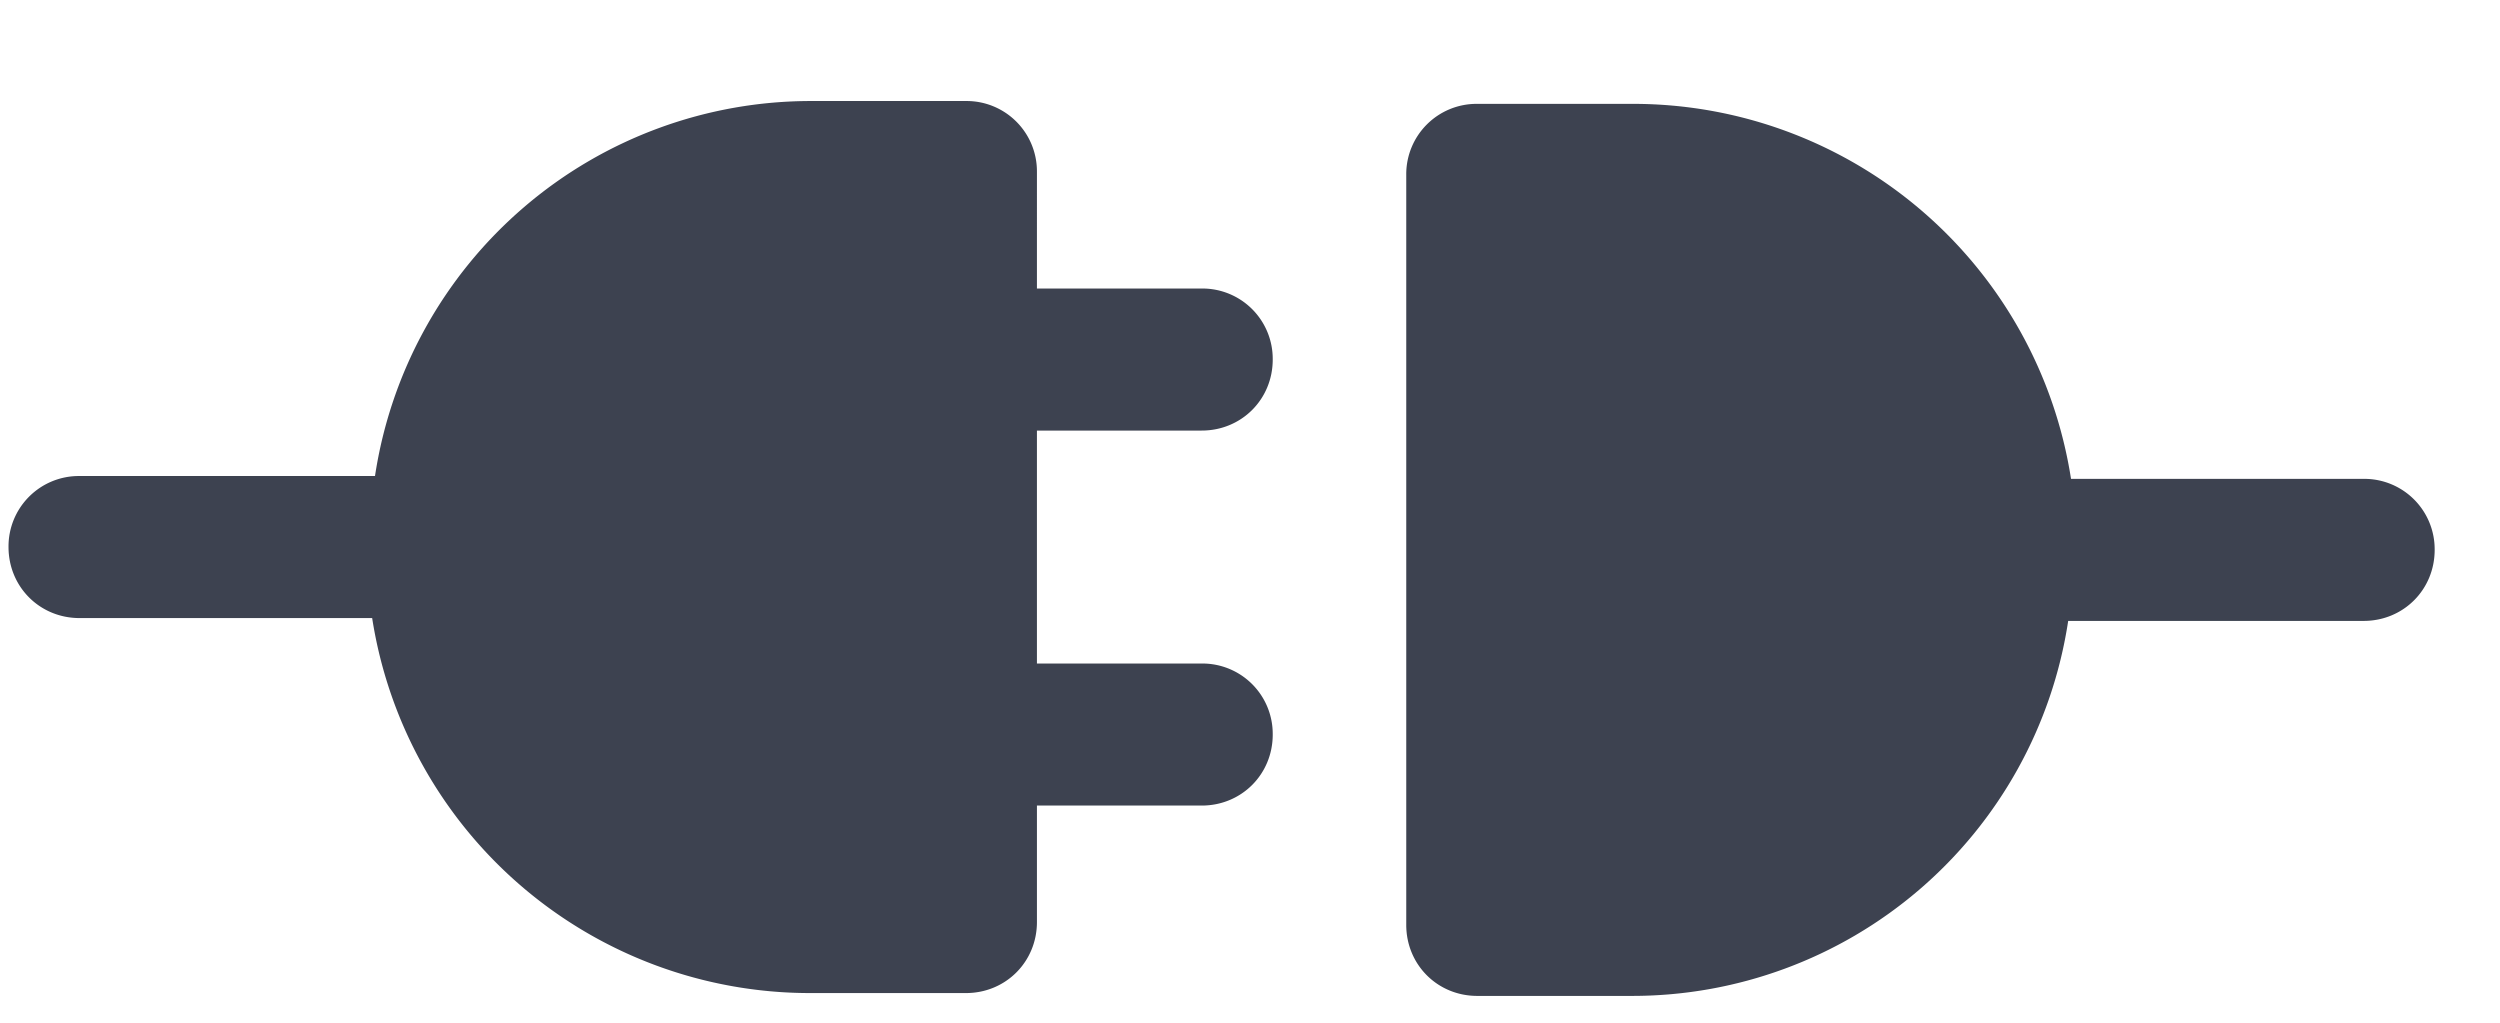 <svg xmlns="http://www.w3.org/2000/svg" width="22" height="9" viewBox="0 0 22 9">
    <g fill="#282E3D" fill-rule="nonzero" opacity=".9">
        <path d="M18.225 4.214a3.9 3.9 0 0 0-3.85-3.3H13a.619.619 0 0 0-.625.625v6.6c0 .35.275.625.625.625h1.35a3.88 3.88 0 0 0 3.85-3.3h2.6c.35 0 .625-.275.625-.625a.619.619 0 0 0-.625-.625h-2.575zM10.575 3.789c.35 0 .625-.275.625-.625a.619.619 0 0 0-.625-.625h-1.45V1.514A.619.619 0 0 0 8.5.889H7.15a3.88 3.88 0 0 0-3.85 3.3H.7a.619.619 0 0 0-.625.625c0 .35.275.625.625.625h2.575a3.9 3.9 0 0 0 3.85 3.3H8.5c.35 0 .625-.275.625-.625V7.089h1.45c.35 0 .625-.275.625-.625a.619.619 0 0 0-.625-.625h-1.45v-2.05h1.45z"/>
    </g>
</svg>

